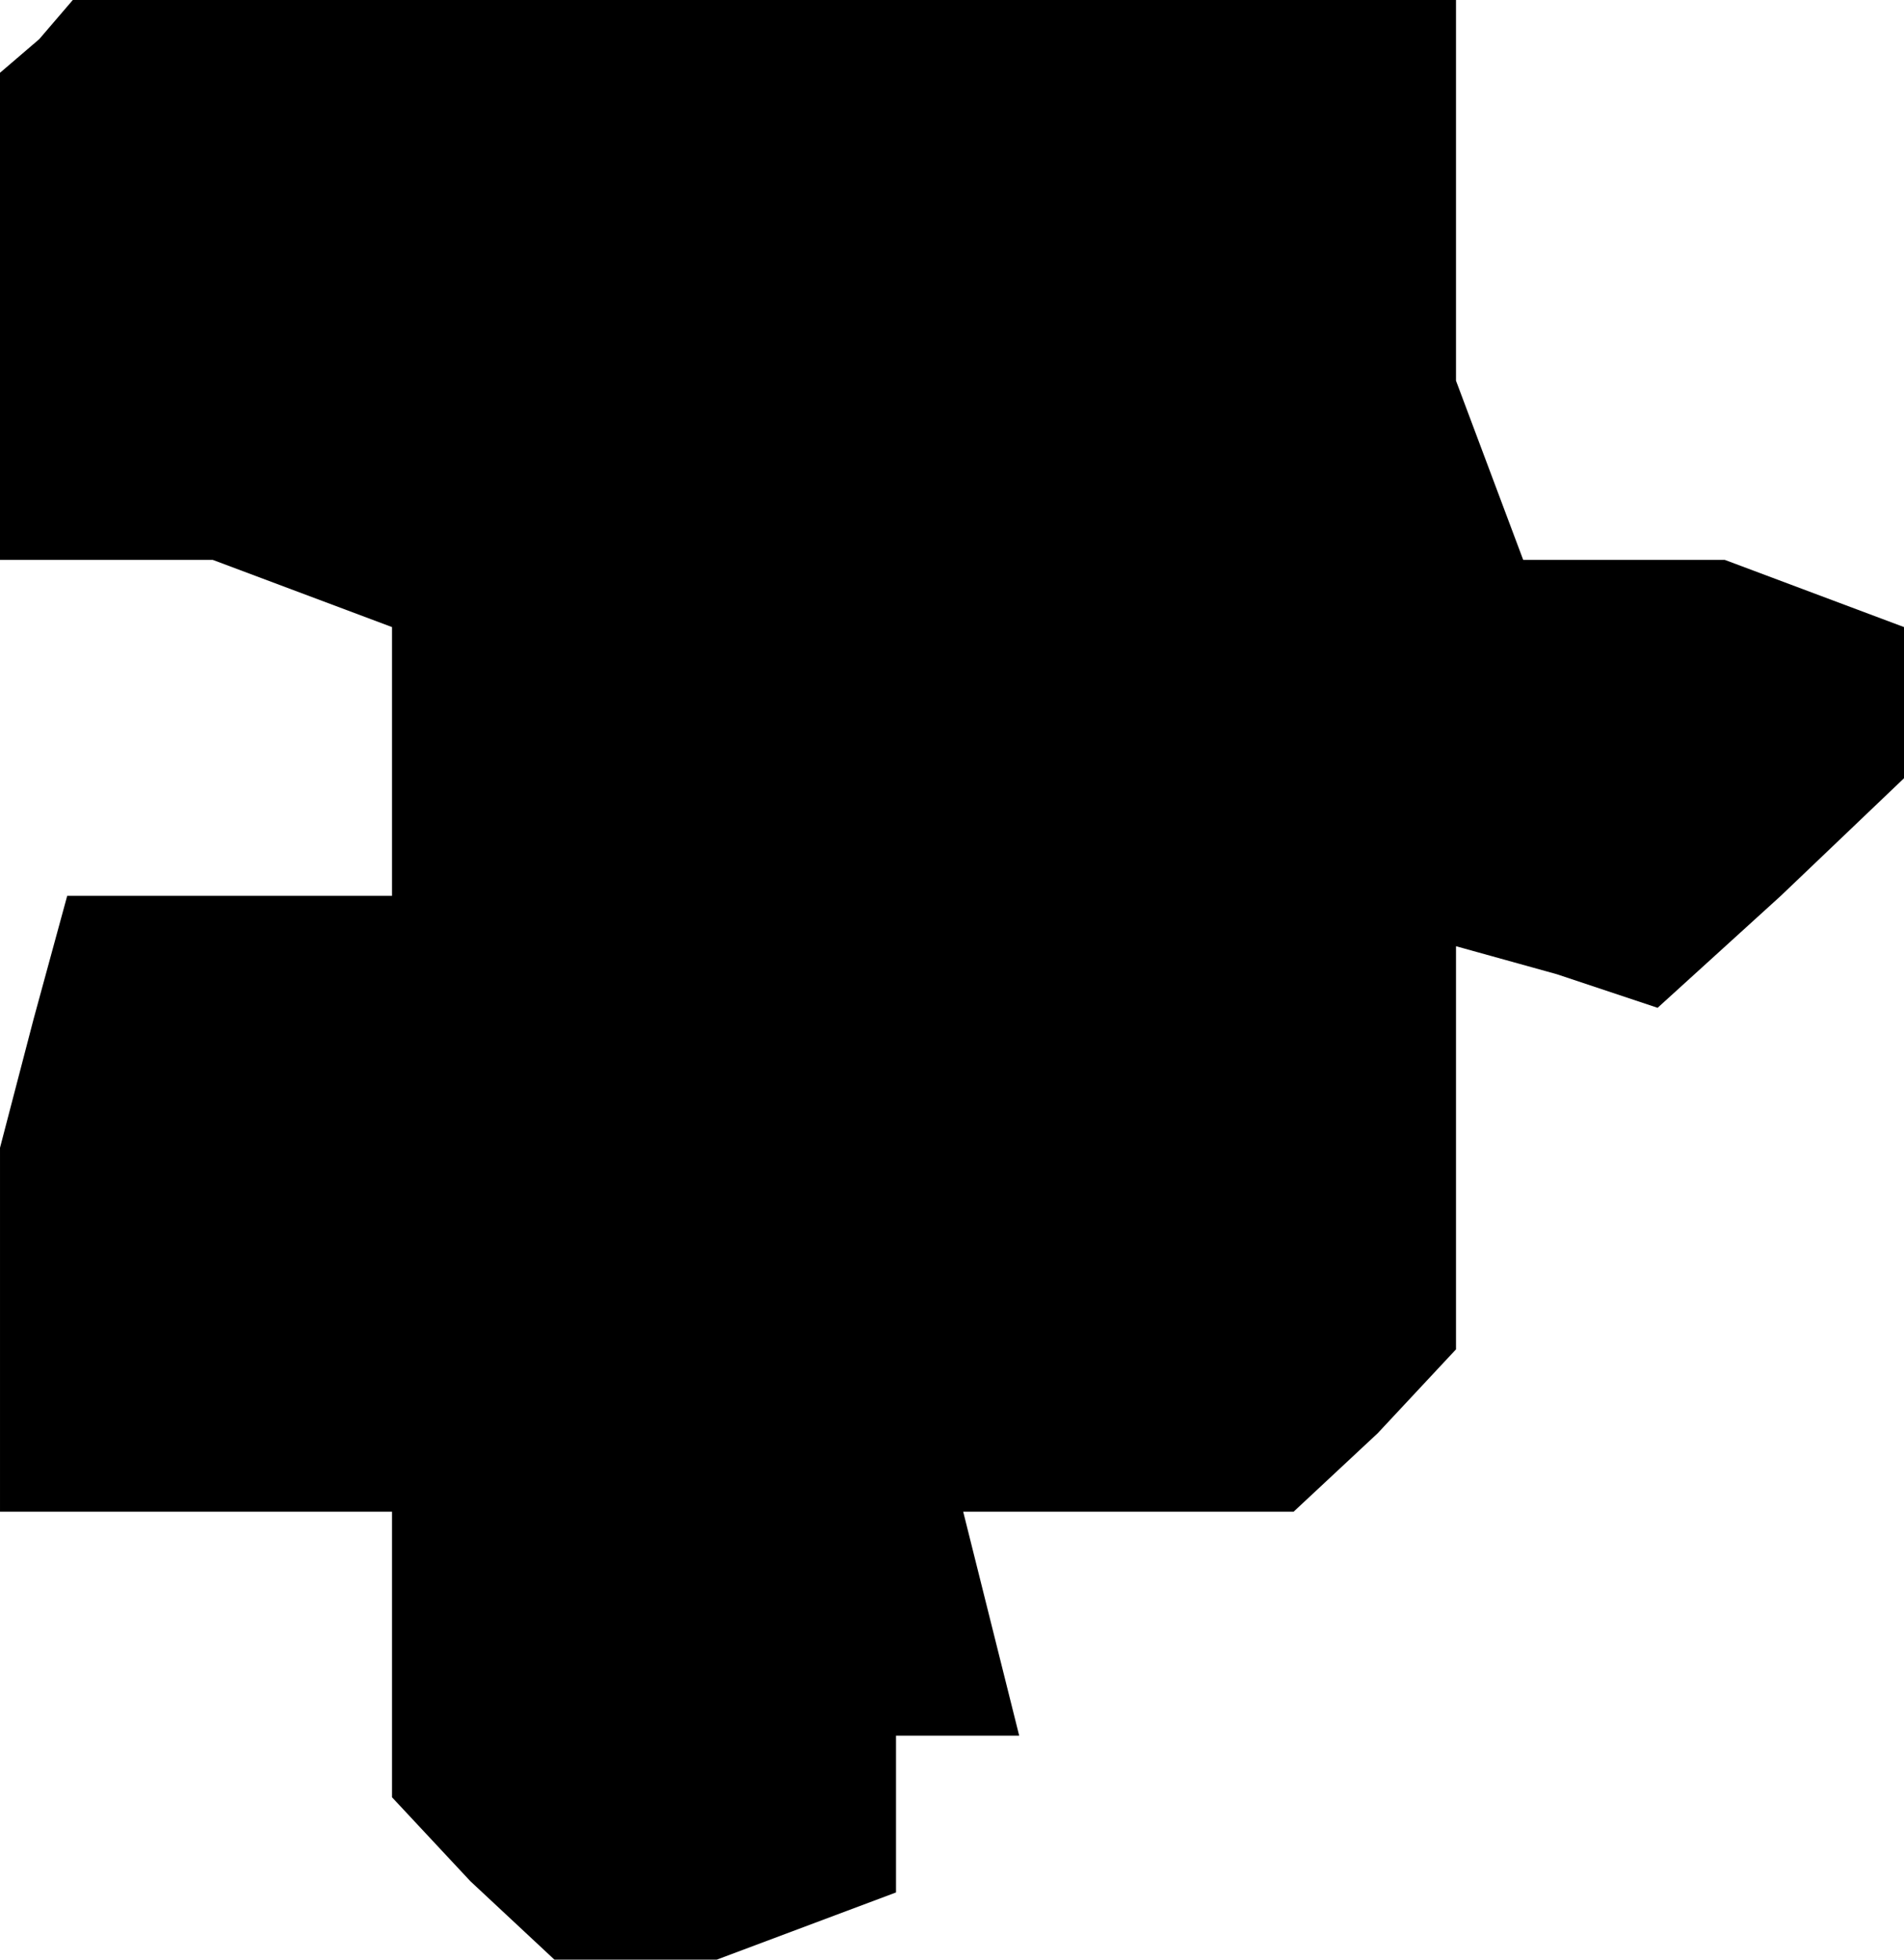 <?xml version="1.0" standalone="no"?>
<!DOCTYPE svg PUBLIC "-//W3C//DTD SVG 20010904//EN"
 "http://www.w3.org/TR/2001/REC-SVG-20010904/DTD/svg10.dtd">
<svg version="1.0" xmlns="http://www.w3.org/2000/svg"
 width="34pt" height="35pt" viewBox="0 0 34 35"
 preserveAspectRatio="xMidYMid meet">
<g transform="translate(0,35) scale(0.1,-0.1)"
fill="#000000" stroke="none">
<path d="M7 343 l-7 -6 0 -44 0 -43 19 0 19 0 16 -6 16 -6 0 -24 0 -24 -29 0
-29 0 -6 -22 -6 -23 0 -32 0 -33 35 0 35 0 0 -26 0 -25 14 -15 15 -14 14 0 15
0 16 6 16 6 0 14 0 14 11 0 11 0 -5 20 -5 20 30 0 29 0 15 14 14 15 0 36 0 36
18 -5 18 -6 22 20 22 21 0 13 0 14 -16 6 -16 6 -18 0 -18 0 -6 16 -6 16 0 34
0 34 -123 0 -124 0 -6 -7z"/>
</g>
</svg>
